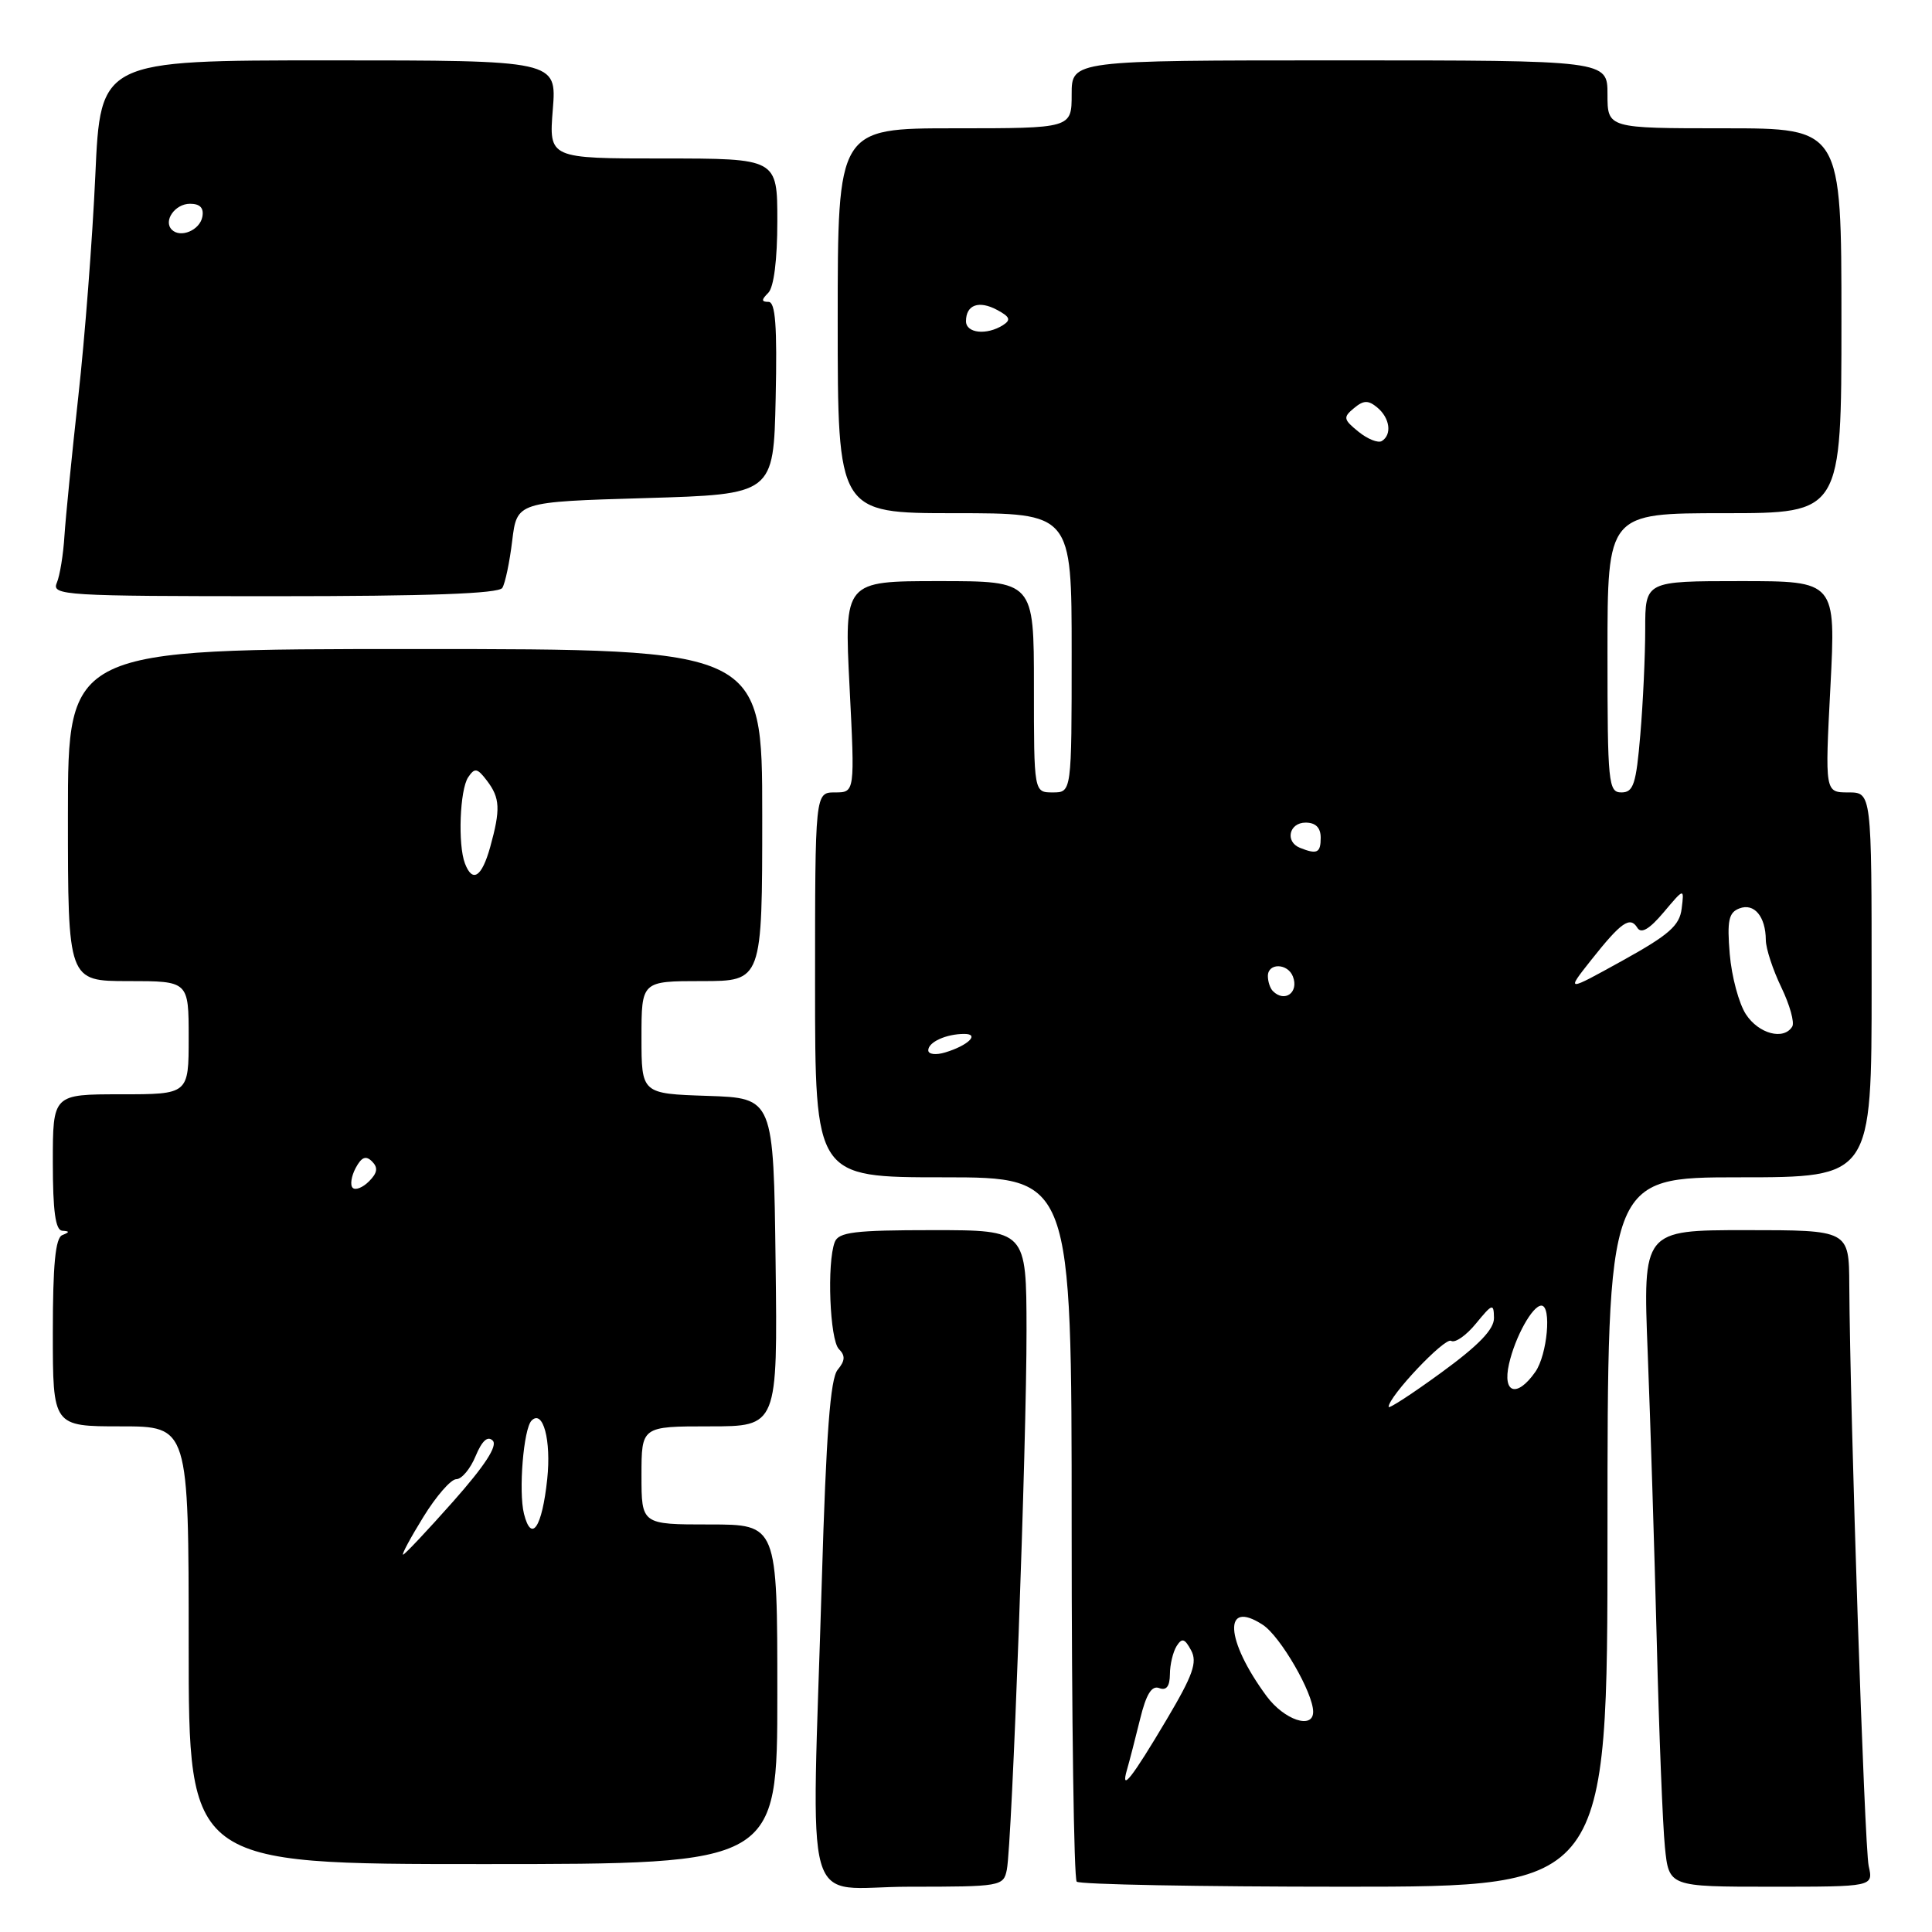 <?xml version="1.0" encoding="UTF-8" standalone="no"?>
<!DOCTYPE svg PUBLIC "-//W3C//DTD SVG 1.1//EN" "http://www.w3.org/Graphics/SVG/1.1/DTD/svg11.dtd" >
<svg xmlns="http://www.w3.org/2000/svg" xmlns:xlink="http://www.w3.org/1999/xlink" version="1.1" viewBox="0 0 256 256">
 <g >
 <path fill="currentColor"
d=" M 133.41 247.75 C 134.10 244.30 136.04 191.19 136.02 176.25 C 136.00 163.00 136.00 163.00 123.61 163.00 C 113.23 163.00 111.12 163.26 110.61 164.58 C 109.55 167.33 109.95 177.55 111.16 178.76 C 112.03 179.63 111.99 180.30 110.99 181.51 C 110.02 182.68 109.47 190.00 108.90 209.30 C 107.54 255.11 106.08 250.00 120.48 250.00 C 132.62 250.00 132.97 249.94 133.41 247.75 Z  M 213.00 203.00 C 213.00 156.00 213.00 156.00 230.50 156.00 C 248.00 156.00 248.00 156.00 248.00 130.50 C 248.00 105.00 248.00 105.00 244.91 105.00 C 241.81 105.00 241.81 105.00 242.54 91.00 C 243.26 77.00 243.26 77.00 230.63 77.00 C 218.00 77.00 218.00 77.00 218.00 83.35 C 218.00 86.84 217.71 93.14 217.35 97.35 C 216.80 103.90 216.44 105.00 214.85 105.00 C 213.12 105.00 213.00 103.85 213.00 86.50 C 213.00 68.00 213.00 68.00 228.50 68.00 C 244.00 68.00 244.00 68.00 244.00 42.50 C 244.00 17.00 244.00 17.00 228.50 17.00 C 213.00 17.00 213.00 17.00 213.00 12.50 C 213.00 8.00 213.00 8.00 177.50 8.00 C 142.00 8.00 142.00 8.00 142.00 12.50 C 142.00 17.00 142.00 17.00 126.50 17.00 C 111.00 17.00 111.00 17.00 111.00 42.50 C 111.00 68.00 111.00 68.00 126.50 68.00 C 142.00 68.00 142.00 68.00 142.00 86.50 C 142.00 105.00 142.00 105.00 139.50 105.00 C 137.00 105.00 137.00 105.00 137.00 91.00 C 137.00 77.00 137.00 77.00 124.43 77.00 C 111.86 77.00 111.86 77.00 112.57 91.00 C 113.28 105.00 113.28 105.00 110.64 105.00 C 108.00 105.00 108.00 105.00 108.00 130.50 C 108.00 156.00 108.00 156.00 125.00 156.00 C 142.00 156.00 142.00 156.00 142.00 202.33 C 142.00 227.82 142.30 248.97 142.67 249.33 C 143.03 249.70 159.01 250.00 178.17 250.00 C 213.00 250.00 213.00 250.00 213.00 203.00 Z  M 247.61 247.25 C 247.05 244.74 245.14 187.47 245.04 170.25 C 245.00 163.00 245.00 163.00 231.34 163.00 C 217.69 163.00 217.69 163.00 218.33 179.25 C 218.68 188.19 219.22 205.40 219.53 217.50 C 219.83 229.60 220.32 241.86 220.61 244.75 C 221.14 250.00 221.14 250.00 234.69 250.00 C 248.23 250.00 248.23 250.00 247.61 247.25 Z  M 103.00 224.50 C 103.00 202.00 103.00 202.00 94.00 202.00 C 85.00 202.00 85.00 202.00 85.00 195.50 C 85.00 189.00 85.00 189.00 94.02 189.00 C 103.04 189.00 103.04 189.00 102.77 167.25 C 102.50 145.50 102.50 145.50 93.75 145.21 C 85.00 144.92 85.00 144.92 85.00 137.46 C 85.00 130.00 85.00 130.00 93.00 130.00 C 101.00 130.00 101.00 130.00 101.00 108.00 C 101.00 86.00 101.00 86.00 55.00 86.00 C 9.00 86.00 9.00 86.00 9.00 108.00 C 9.00 130.00 9.00 130.00 17.00 130.00 C 25.00 130.00 25.00 130.00 25.00 137.50 C 25.00 145.00 25.00 145.00 16.00 145.00 C 7.00 145.00 7.00 145.00 7.00 154.00 C 7.00 160.49 7.35 163.02 8.25 163.08 C 9.25 163.14 9.25 163.26 8.25 163.66 C 7.34 164.03 7.00 167.59 7.00 176.58 C 7.00 189.00 7.00 189.00 16.00 189.00 C 25.00 189.00 25.00 189.00 25.00 218.00 C 25.00 247.00 25.00 247.00 64.00 247.00 C 103.00 247.00 103.00 247.00 103.00 224.50 Z  M 66.56 77.90 C 66.94 77.29 67.53 74.48 67.87 71.65 C 68.50 66.50 68.50 66.50 85.50 66.00 C 102.50 65.50 102.50 65.50 102.78 52.75 C 102.99 43.18 102.75 40.00 101.83 40.00 C 100.87 40.00 100.87 39.73 101.80 38.80 C 102.54 38.06 103.00 34.42 103.00 29.30 C 103.00 21.00 103.00 21.00 87.86 21.00 C 72.73 21.00 72.73 21.00 73.25 14.50 C 73.77 8.00 73.77 8.00 43.54 8.00 C 13.31 8.00 13.31 8.00 12.63 23.25 C 12.25 31.64 11.24 44.80 10.38 52.50 C 9.53 60.20 8.70 68.53 8.54 71.00 C 8.39 73.47 7.93 76.29 7.52 77.25 C 6.83 78.89 8.58 79.00 36.33 79.00 C 56.76 79.00 66.09 78.66 66.56 77.90 Z  M 149.33 234.50 C 149.65 233.40 150.43 230.39 151.06 227.82 C 151.87 224.49 152.61 223.30 153.60 223.68 C 154.55 224.04 155.00 223.46 155.02 221.86 C 155.02 220.56 155.43 218.88 155.91 218.11 C 156.62 217.00 156.98 217.10 157.83 218.68 C 158.68 220.26 158.07 221.97 154.62 227.79 C 149.97 235.63 148.44 237.58 149.33 234.50 Z  M 167.83 224.75 C 162.33 217.30 162.04 211.83 167.33 215.30 C 169.66 216.82 174.00 224.32 174.00 226.82 C 174.00 229.20 170.17 227.91 167.83 224.75 Z  M 184.00 186.42 C 184.00 185.04 191.45 177.16 192.28 177.67 C 192.80 177.99 194.28 176.96 195.57 175.38 C 197.75 172.72 197.93 172.66 197.96 174.63 C 197.99 176.13 195.94 178.26 191.00 181.86 C 187.15 184.67 184.00 186.72 184.00 186.42 Z  M 199.95 180.74 C 200.76 177.15 203.06 173.00 204.24 173.00 C 205.62 173.00 205.03 179.51 203.44 181.78 C 201.02 185.24 199.06 184.66 199.95 180.74 Z  M 123.00 139.17 C 123.00 138.08 125.38 137.00 127.78 137.00 C 129.86 137.00 128.27 138.54 125.25 139.45 C 124.01 139.83 123.00 139.71 123.00 139.17 Z  M 231.35 134.41 C 230.41 132.98 229.45 129.39 229.20 126.42 C 228.83 121.98 229.06 120.91 230.48 120.37 C 232.44 119.62 233.96 121.44 233.98 124.56 C 233.99 125.70 234.92 128.52 236.04 130.84 C 237.16 133.17 237.81 135.50 237.48 136.03 C 236.35 137.87 233.04 136.99 231.35 134.41 Z  M 168.67 131.33 C 168.30 130.97 168.00 130.07 168.00 129.33 C 168.00 127.56 170.64 127.62 171.32 129.40 C 172.13 131.51 170.23 132.89 168.67 131.33 Z  M 210.82 127.23 C 214.82 122.18 215.99 121.36 216.96 122.94 C 217.47 123.76 218.56 123.12 220.44 120.89 C 223.17 117.65 223.17 117.65 222.83 120.39 C 222.56 122.64 221.16 123.87 215.00 127.28 C 207.50 131.43 207.50 131.43 210.82 127.23 Z  M 172.25 112.34 C 170.24 111.53 170.81 109.00 173.00 109.00 C 174.33 109.00 175.00 109.67 175.00 111.00 C 175.00 113.02 174.52 113.25 172.25 112.34 Z  M 180.00 57.20 C 178.00 55.58 177.95 55.29 179.40 54.09 C 180.68 53.02 181.30 53.00 182.50 54.00 C 184.17 55.39 184.47 57.59 183.10 58.44 C 182.61 58.74 181.22 58.19 180.00 57.20 Z  M 128.00 42.56 C 128.00 40.39 129.70 39.77 132.11 41.06 C 133.83 41.98 133.99 42.39 132.89 43.09 C 130.73 44.45 128.00 44.16 128.00 42.56 Z  M 56.10 201.00 C 57.79 198.25 59.75 196.00 60.46 196.00 C 61.18 196.00 62.33 194.62 63.02 192.94 C 63.87 190.90 64.62 190.22 65.29 190.89 C 65.97 191.57 64.23 194.23 60.05 198.95 C 56.61 202.83 53.62 206.00 53.41 206.00 C 53.19 206.00 54.40 203.75 56.10 201.00 Z  M 69.43 200.59 C 68.69 197.62 69.37 189.30 70.44 188.23 C 71.95 186.71 73.06 190.84 72.51 195.99 C 71.83 202.40 70.42 204.51 69.43 200.59 Z  M 46.73 157.39 C 46.37 157.03 46.55 155.85 47.13 154.76 C 47.91 153.31 48.48 153.08 49.30 153.90 C 50.12 154.72 50.01 155.42 48.90 156.53 C 48.06 157.37 47.09 157.75 46.73 157.39 Z  M 61.61 114.42 C 60.65 111.93 60.93 104.66 62.03 103.00 C 62.90 101.70 63.24 101.76 64.52 103.44 C 66.27 105.74 66.34 107.23 64.95 112.25 C 63.84 116.22 62.61 117.03 61.61 114.42 Z  M 22.77 30.44 C 21.60 29.27 23.19 27.00 25.18 27.00 C 26.51 27.00 27.04 27.56 26.81 28.74 C 26.47 30.51 23.92 31.58 22.77 30.44 Z "/>
</g>
</svg>